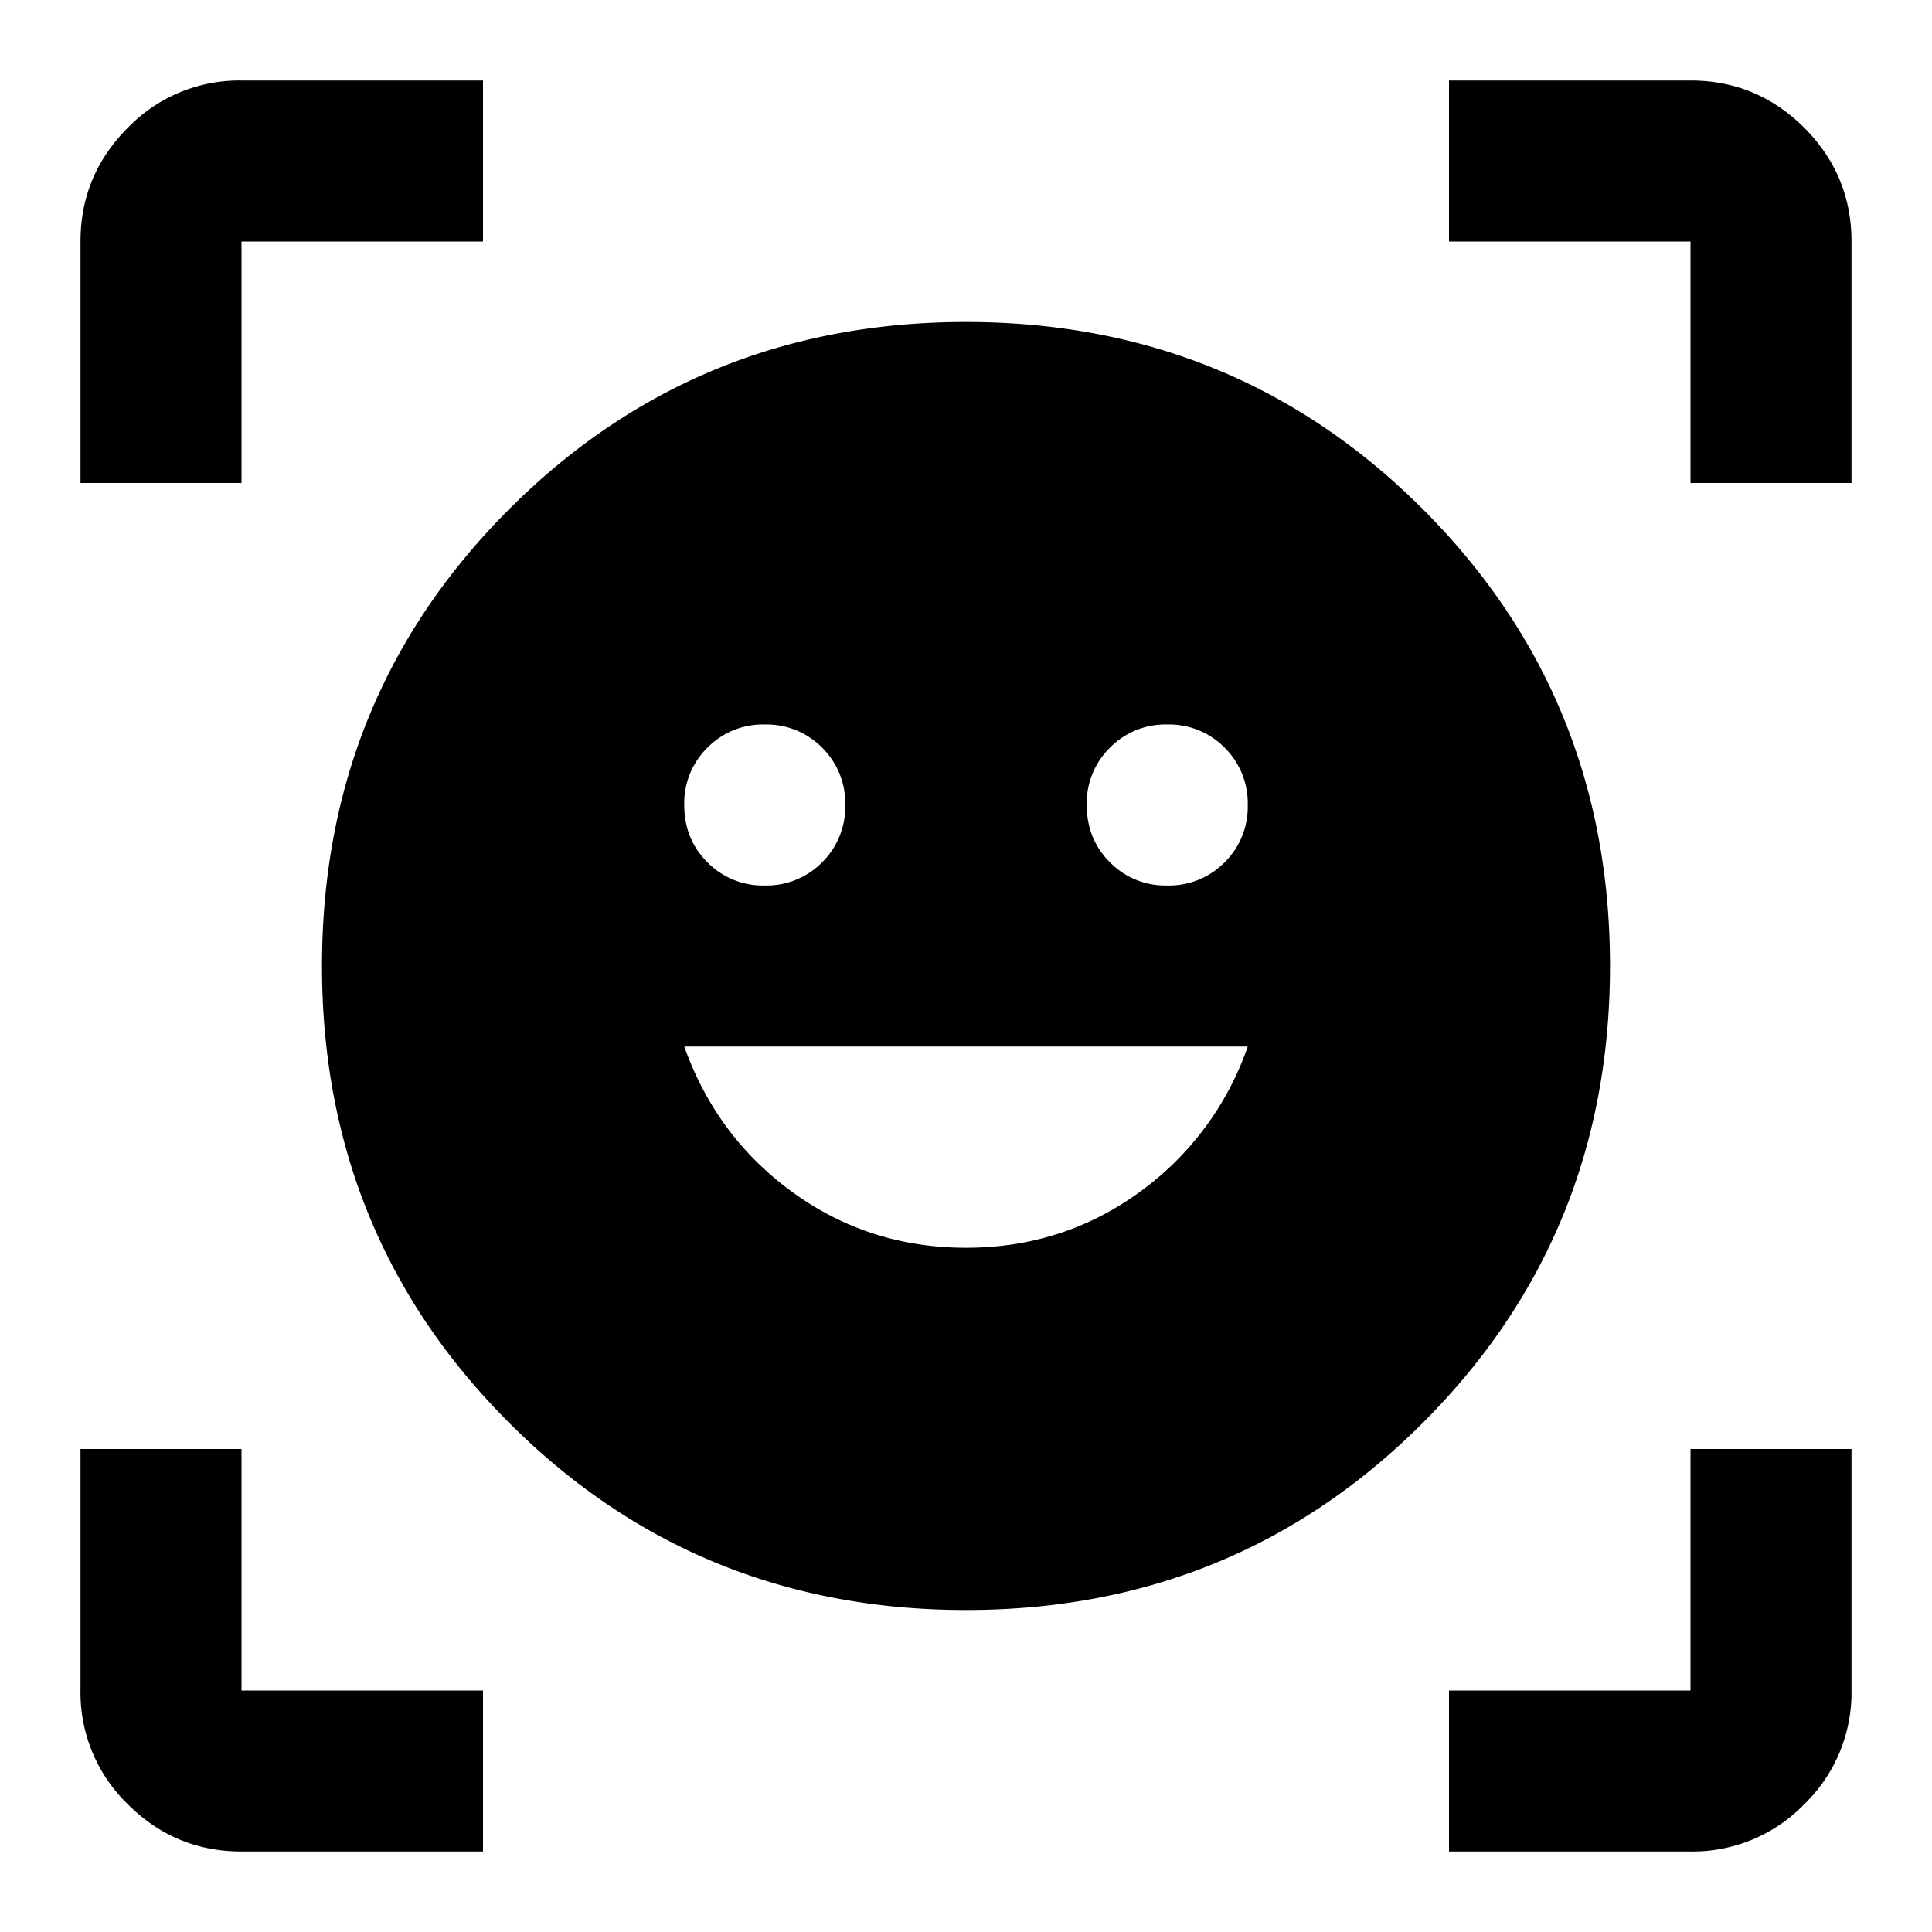 <svg viewBox="0 0 24 24" height="24" width="24" xmlns="http://www.w3.org/2000/svg" xml:space="preserve" style="fill-rule:evenodd;clip-rule:evenodd;stroke-linejoin:round;stroke-miterlimit:2"><path d="M12 4c2.233 0 4.125.775 5.675 2.325C19.225 7.875 20 9.767 20 12c0 2.233-.775 4.125-2.325 5.675C16.125 19.225 14.233 20 12 20c-2.233 0-4.125-.775-5.675-2.325C4.775 16.125 4 14.233 4 12c0-2.233.775-4.125 2.325-5.675C7.875 4.775 9.767 4 12 4Zm0 11.5c.8 0 1.517-.229 2.15-.687A3.732 3.732 0 0 0 15.5 13h-7c.267.75.717 1.354 1.35 1.813.633.458 1.35.687 2.15.687ZM8.5 10c0 .283.096.521.288.712A.965.965 0 0 0 9.5 11a.969.969 0 0 0 .713-.288A.968.968 0 0 0 10.5 10a.968.968 0 0 0-.287-.712A.969.969 0 0 0 9.5 9a.965.965 0 0 0-.712.288A.965.965 0 0 0 8.5 10Zm5 0c0 .283.096.521.288.712A.965.965 0 0 0 14.5 11a.969.969 0 0 0 .713-.288A.968.968 0 0 0 15.5 10a.968.968 0 0 0-.287-.712A.969.969 0 0 0 14.5 9a.965.965 0 0 0-.712.288.965.965 0 0 0-.288.712ZM1 6V3c0-.55.196-1.021.588-1.413A1.926 1.926 0 0 1 3 1h3v2H3v3H1Zm5 17H3c-.55 0-1.021-.196-1.412-.587A1.927 1.927 0 0 1 1 21v-3h2v3h3v2Zm12 0v-2h3v-3h2v3a1.93 1.93 0 0 1-.587 1.413A1.93 1.93 0 0 1 21 23h-3Zm3-17V3h-3V1h3c.55 0 1.021.196 1.413.587.391.392.587.863.587 1.413v3h-2Z" style="fill-rule:nonzero"/></svg>